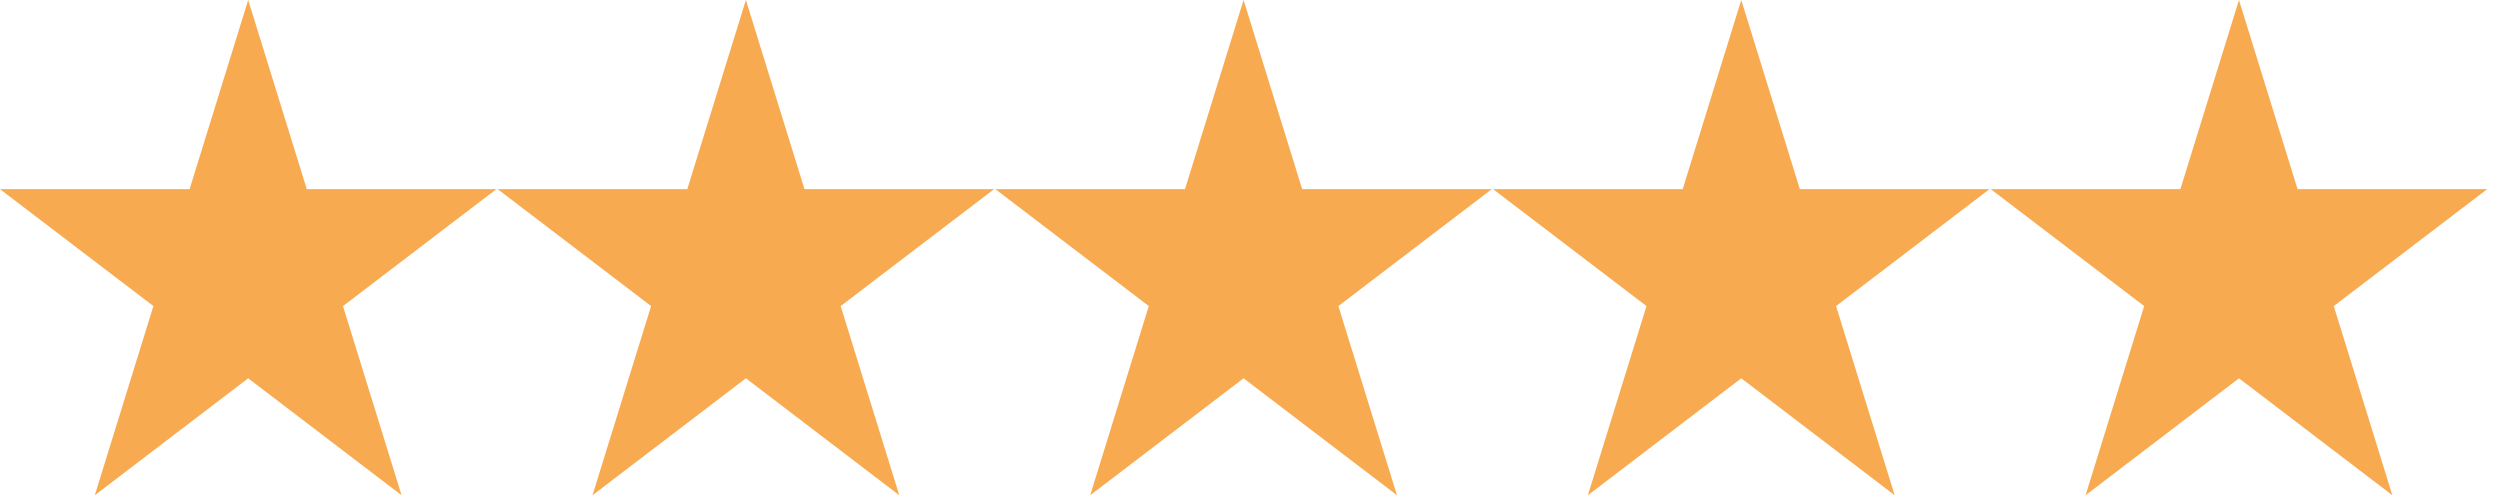 <svg width="185" height="37" viewBox="0 0 185 37" fill="none" xmlns="http://www.w3.org/2000/svg">
<path d="M22.702 13.998L18.366 0L14.03 13.998H0L11.351 22.649L7.015 36.648L18.366 27.994L29.716 36.648L25.381 22.649L36.731 13.998H22.702Z" fill="#F68300" fill-opacity="0.68"/>
<path d="M59.532 13.998L55.196 0L50.859 13.998H36.83L48.181 22.649L43.844 36.648L55.196 27.994L66.546 36.648L62.21 22.649L73.561 13.998H59.532Z" fill="#F68300" fill-opacity="0.68"/>
<path d="M96.361 13.998L92.025 0L87.689 13.998H73.659L85.01 22.649L80.674 36.648L92.025 27.994L103.376 36.648L99.04 22.649L110.39 13.998H96.361Z" fill="#F68300" fill-opacity="0.68"/>
<path d="M133.19 13.998L128.854 0L124.518 13.998H110.489L121.84 22.649L117.503 36.648L128.854 27.994L140.205 36.648L135.869 22.649L147.22 13.998H133.19Z" fill="#F68300" fill-opacity="0.68"/>
<path d="M165.684 0L161.348 13.998H147.318L158.669 22.649L154.333 36.648L165.684 27.994L177.035 36.648L172.699 22.649L184.05 13.998H170.02L165.684 0Z" fill="#F68300" fill-opacity="0.68"/>
</svg>
